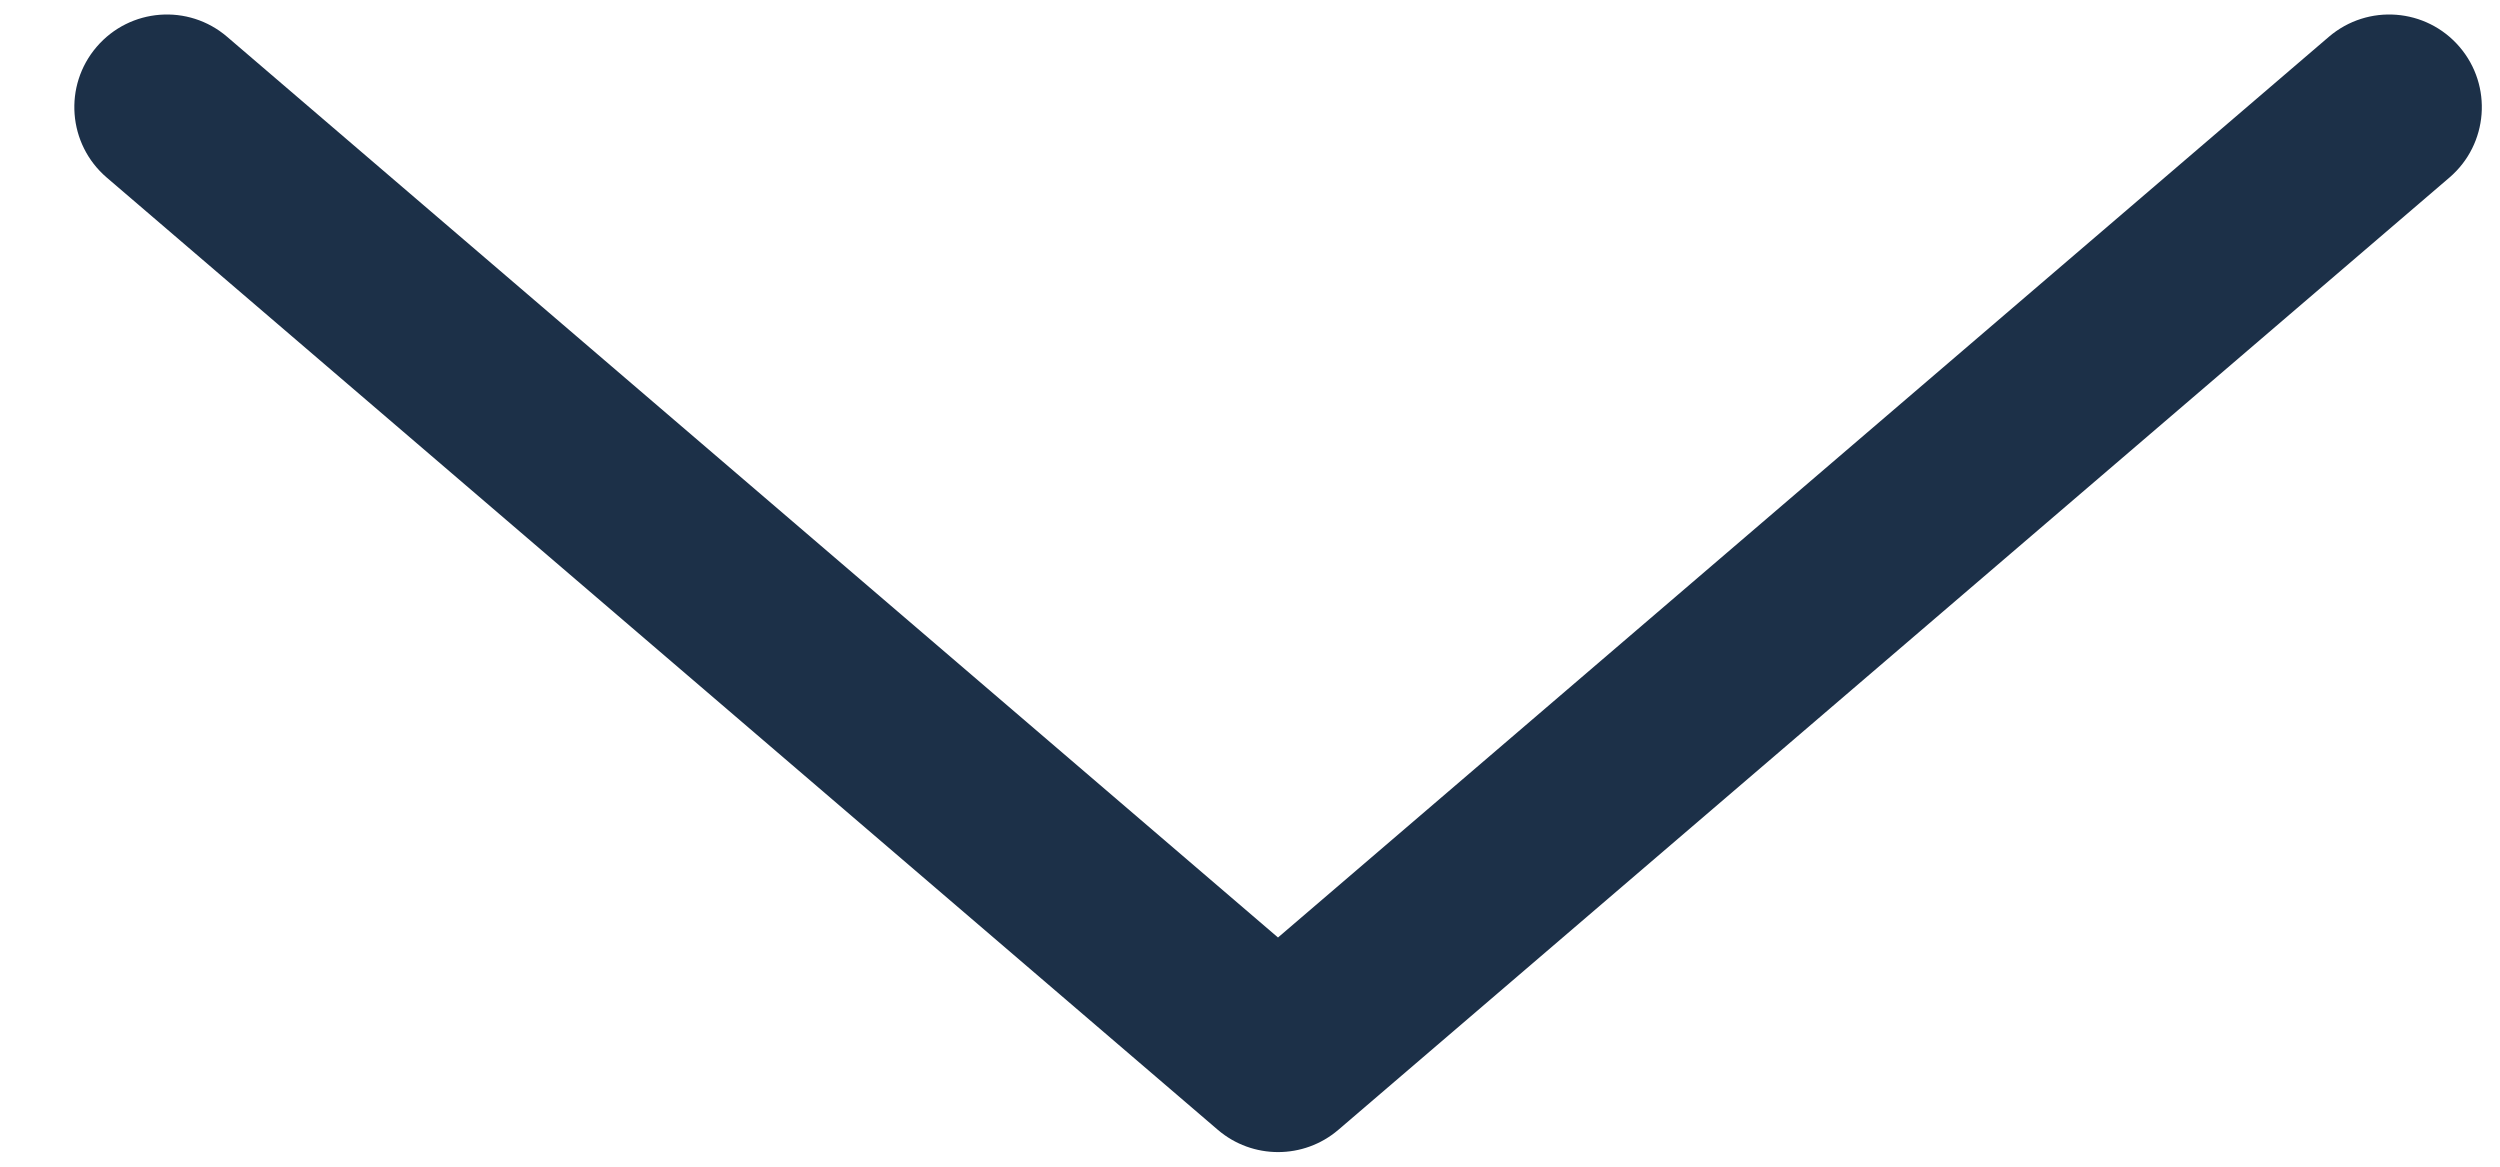 <svg width="15" height="7" viewBox="0 0 15 7" fill="none" xmlns="http://www.w3.org/2000/svg">
<path fill-rule="evenodd" clip-rule="evenodd" d="M8.03 6.779C7.822 6.957 7.515 6.957 7.307 6.779L0.64 1.065C0.407 0.865 0.38 0.514 0.58 0.281C0.78 0.048 1.13 0.021 1.363 0.221L7.668 5.625L13.973 0.221C14.207 0.021 14.557 0.048 14.757 0.281C14.957 0.514 14.93 0.865 14.697 1.065L8.03 6.779Z" fill="#1C3048"/>
</svg>
